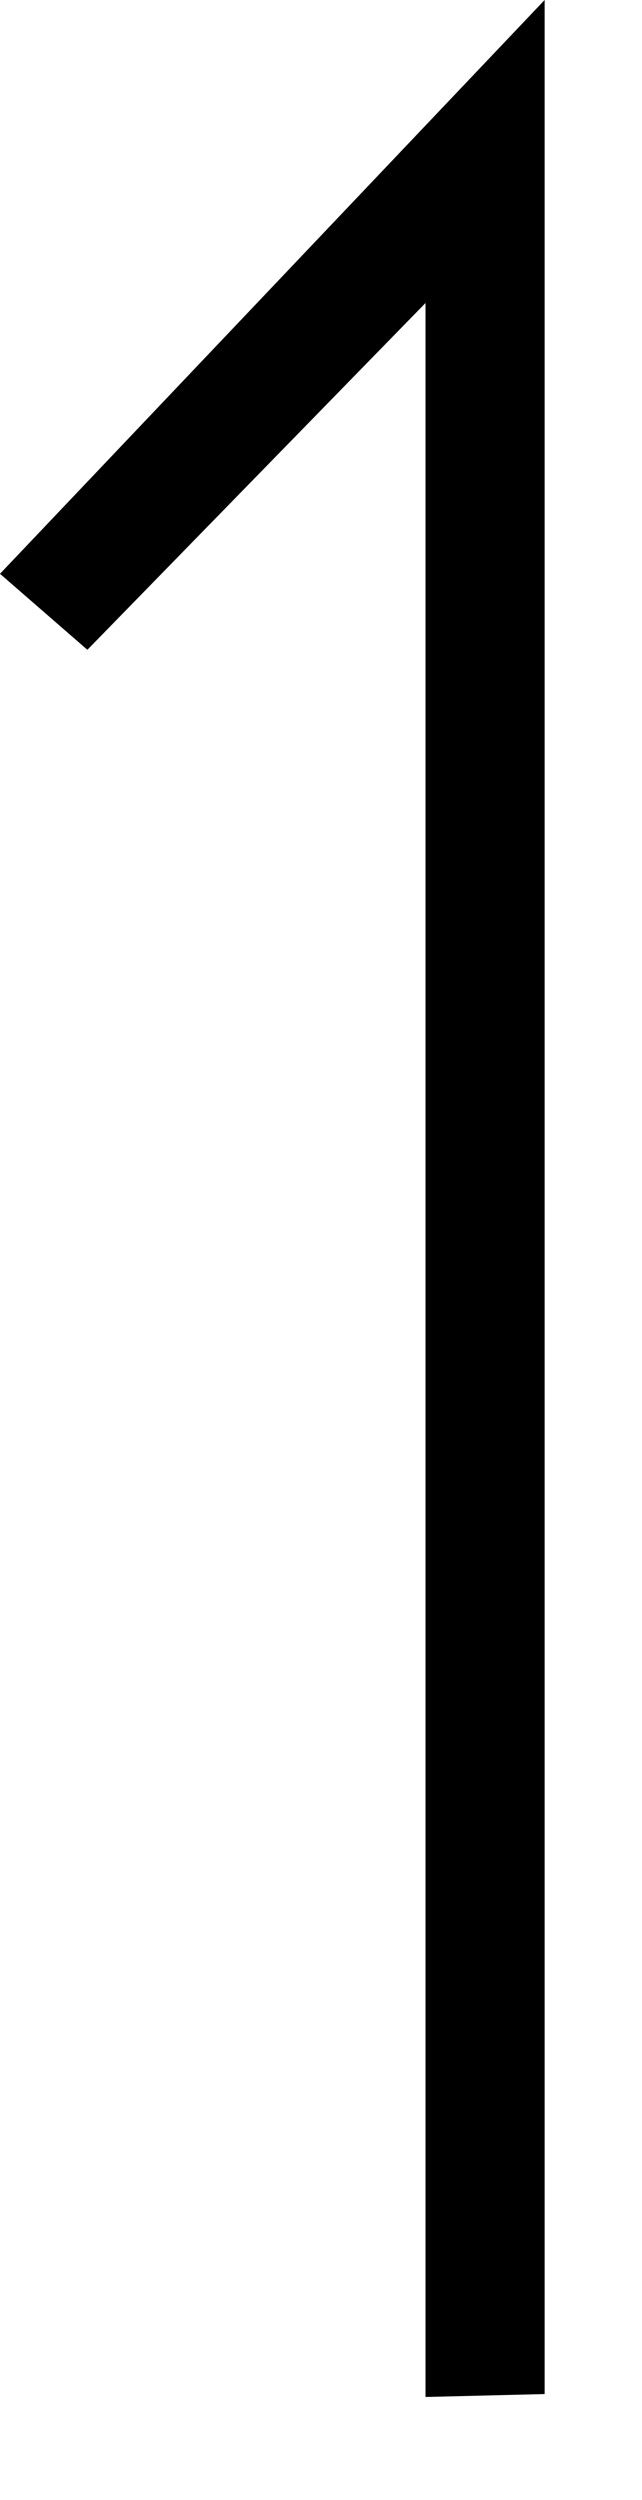 <?xml version="1.0" encoding="utf-8"?>
<!DOCTYPE svg PUBLIC "-//W3C//DTD SVG 1.1//EN" "http://www.w3.org/Graphics/SVG/1.1/DTD/svg11.dtd">
<svg width="9" height="35" xmlns:xlink="http://www.w3.org/1999/xlink" xmlns:xml="http://www.w3.org/XML/1998/namespace" version="1.1" xmlns="http://www.w3.org/2000/svg">
  <g transform="translate(4.5, 17.5)" id="ToCenterGroup">
    <g transform="translate(0, 0)" id="TranslateGroup">
      <g transform="scale(1)" id="ScaleGroup">
        <g transform="scale(1)" id="InversionGroup">
          <g transform="rotate(0, 0, 0)" id="RotateGroup">
            <g transform="translate(-4.5, -17.5)" id="ToOriginGroup">
              <rect x="0" y="0" width="9" height="35" id="RawSize" style="fill:none;" />
              <polygon points="5.965,4.242 1.225,9.097 0,8.033 7.635,0 7.635,33.516 5.965,33.557" />
            </g>
          </g>
        </g>
      </g>
    </g>
  </g>
</svg>